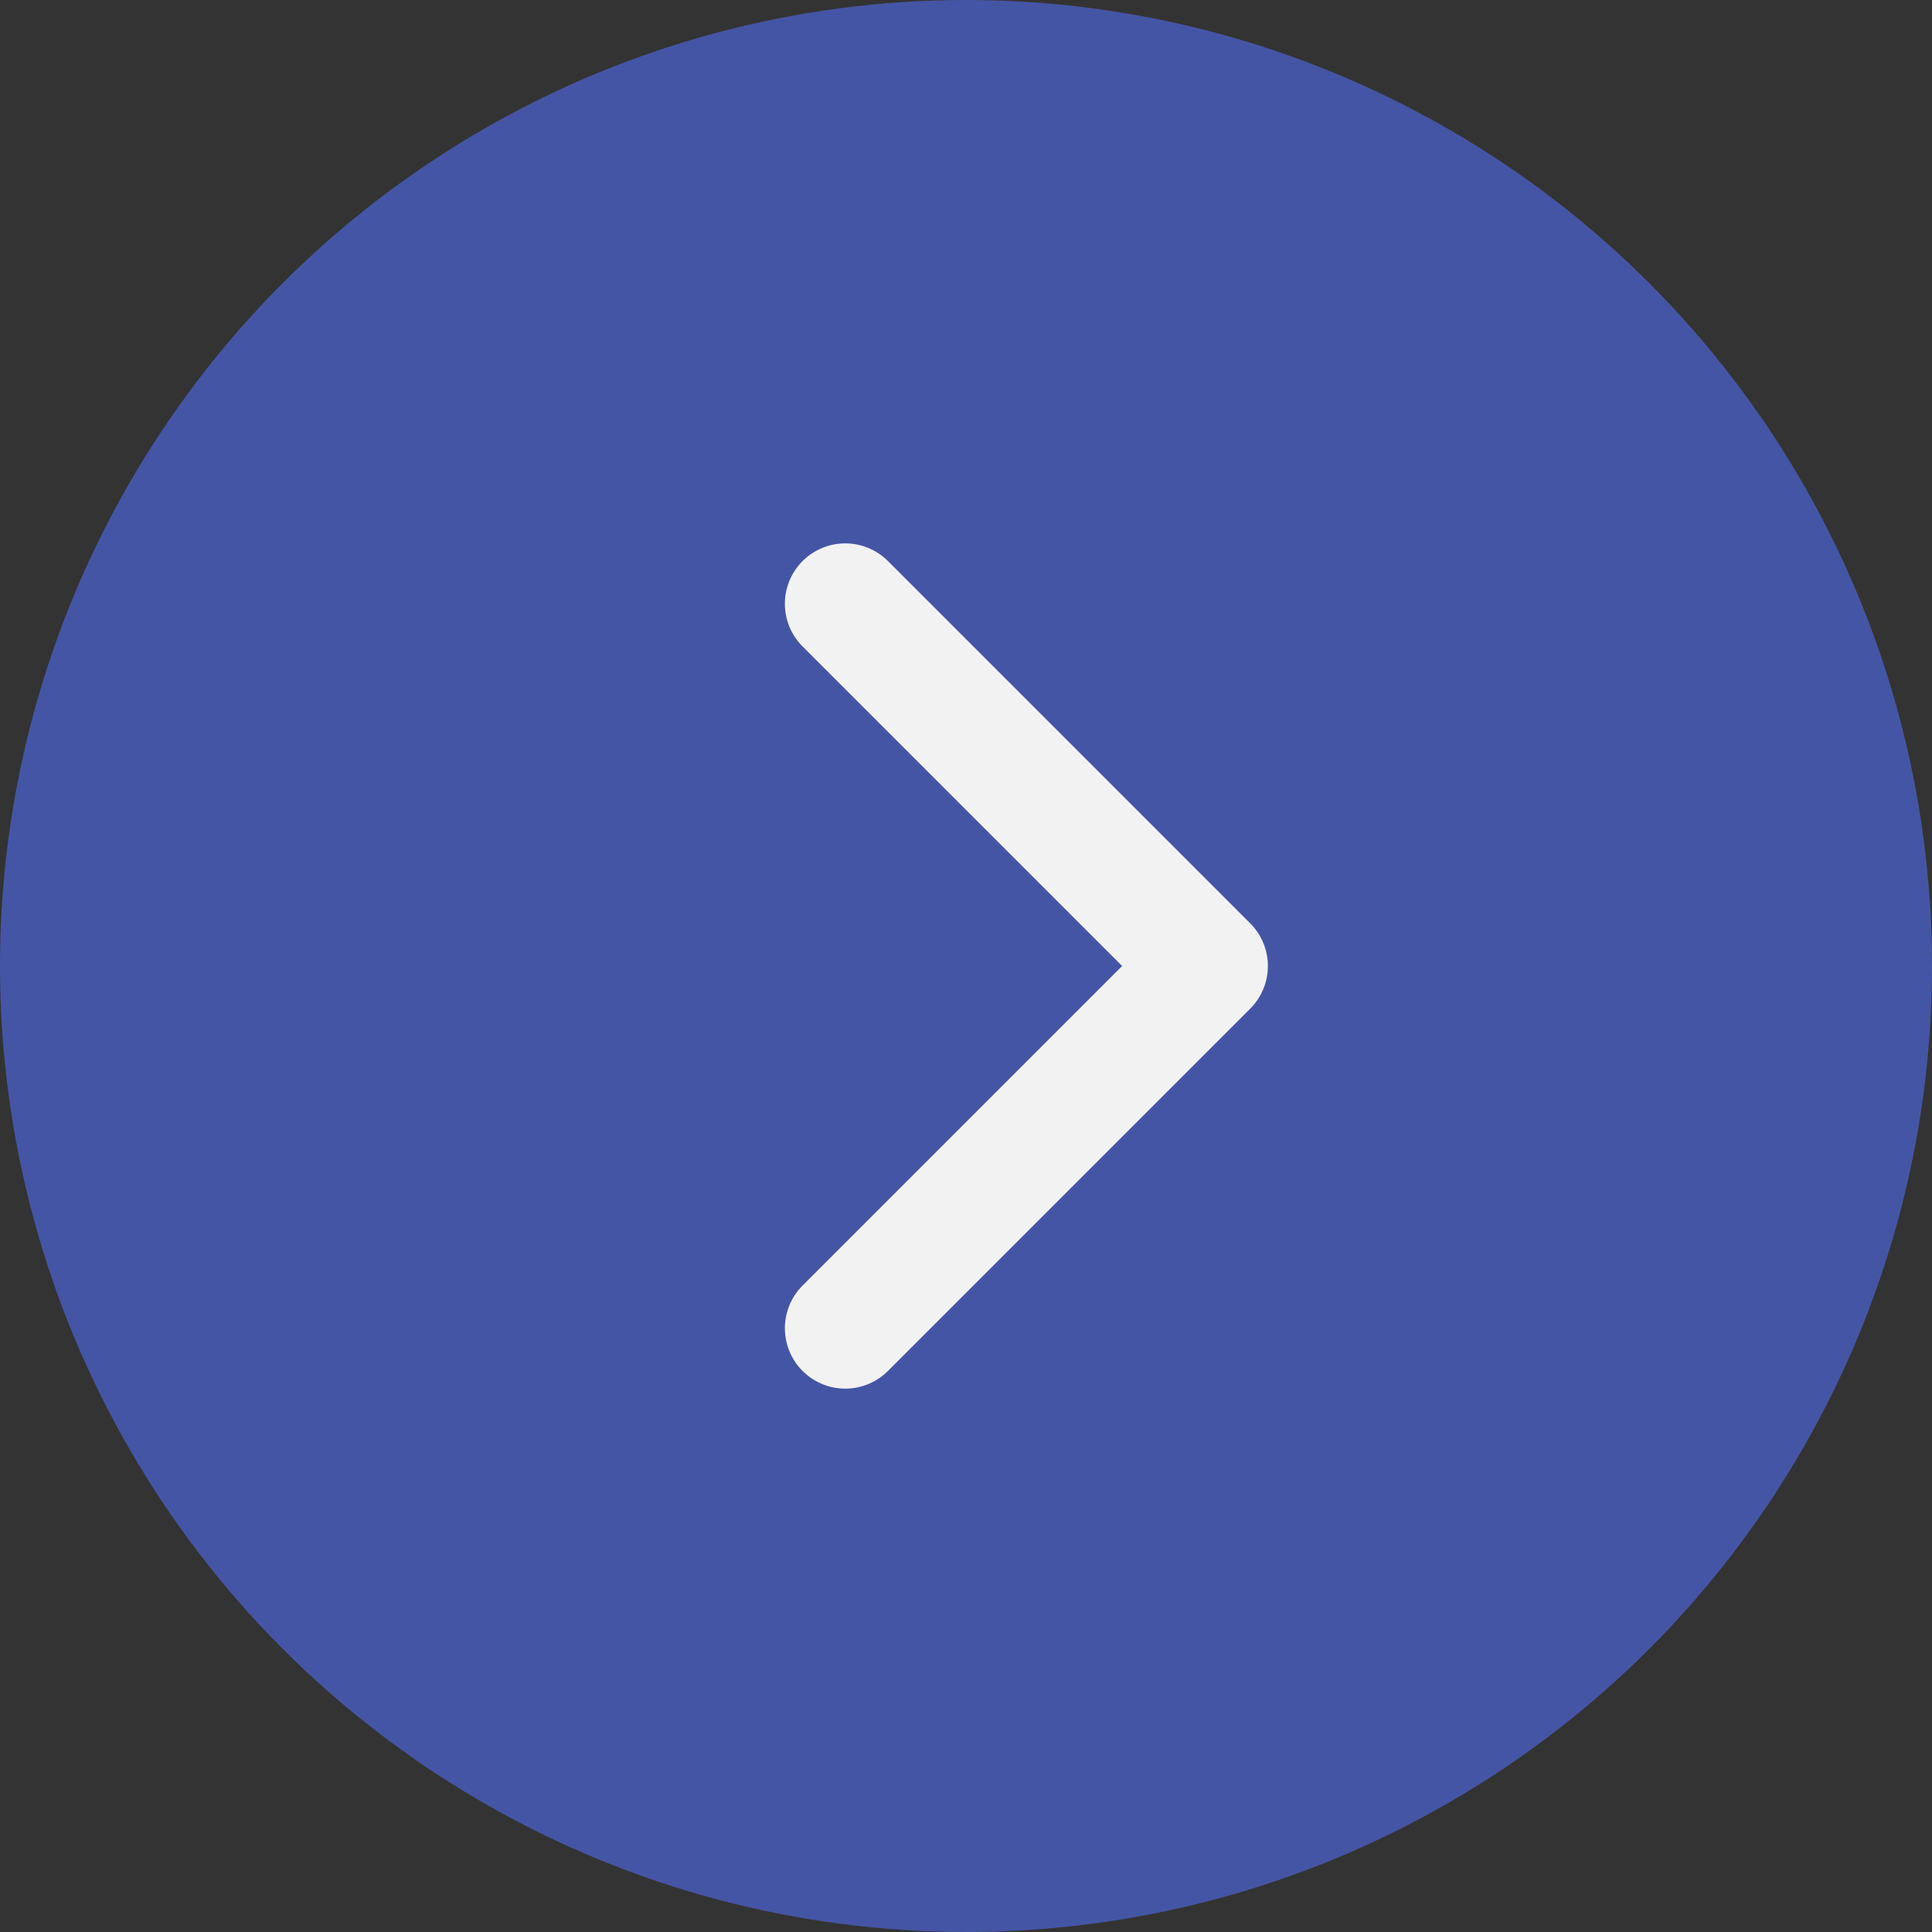 <svg width="32" height="32" fill="none" xmlns="http://www.w3.org/2000/svg"><rect width="100%" height="100%" fill="#333333" stroke="none"/><circle cx="16" cy="16" r="16" fill="#4555a5"/><path d="M14 10l6 6-6 6" stroke="#f2f2f2" stroke-width="2" stroke-linecap="round" stroke-linejoin="round"/></svg>